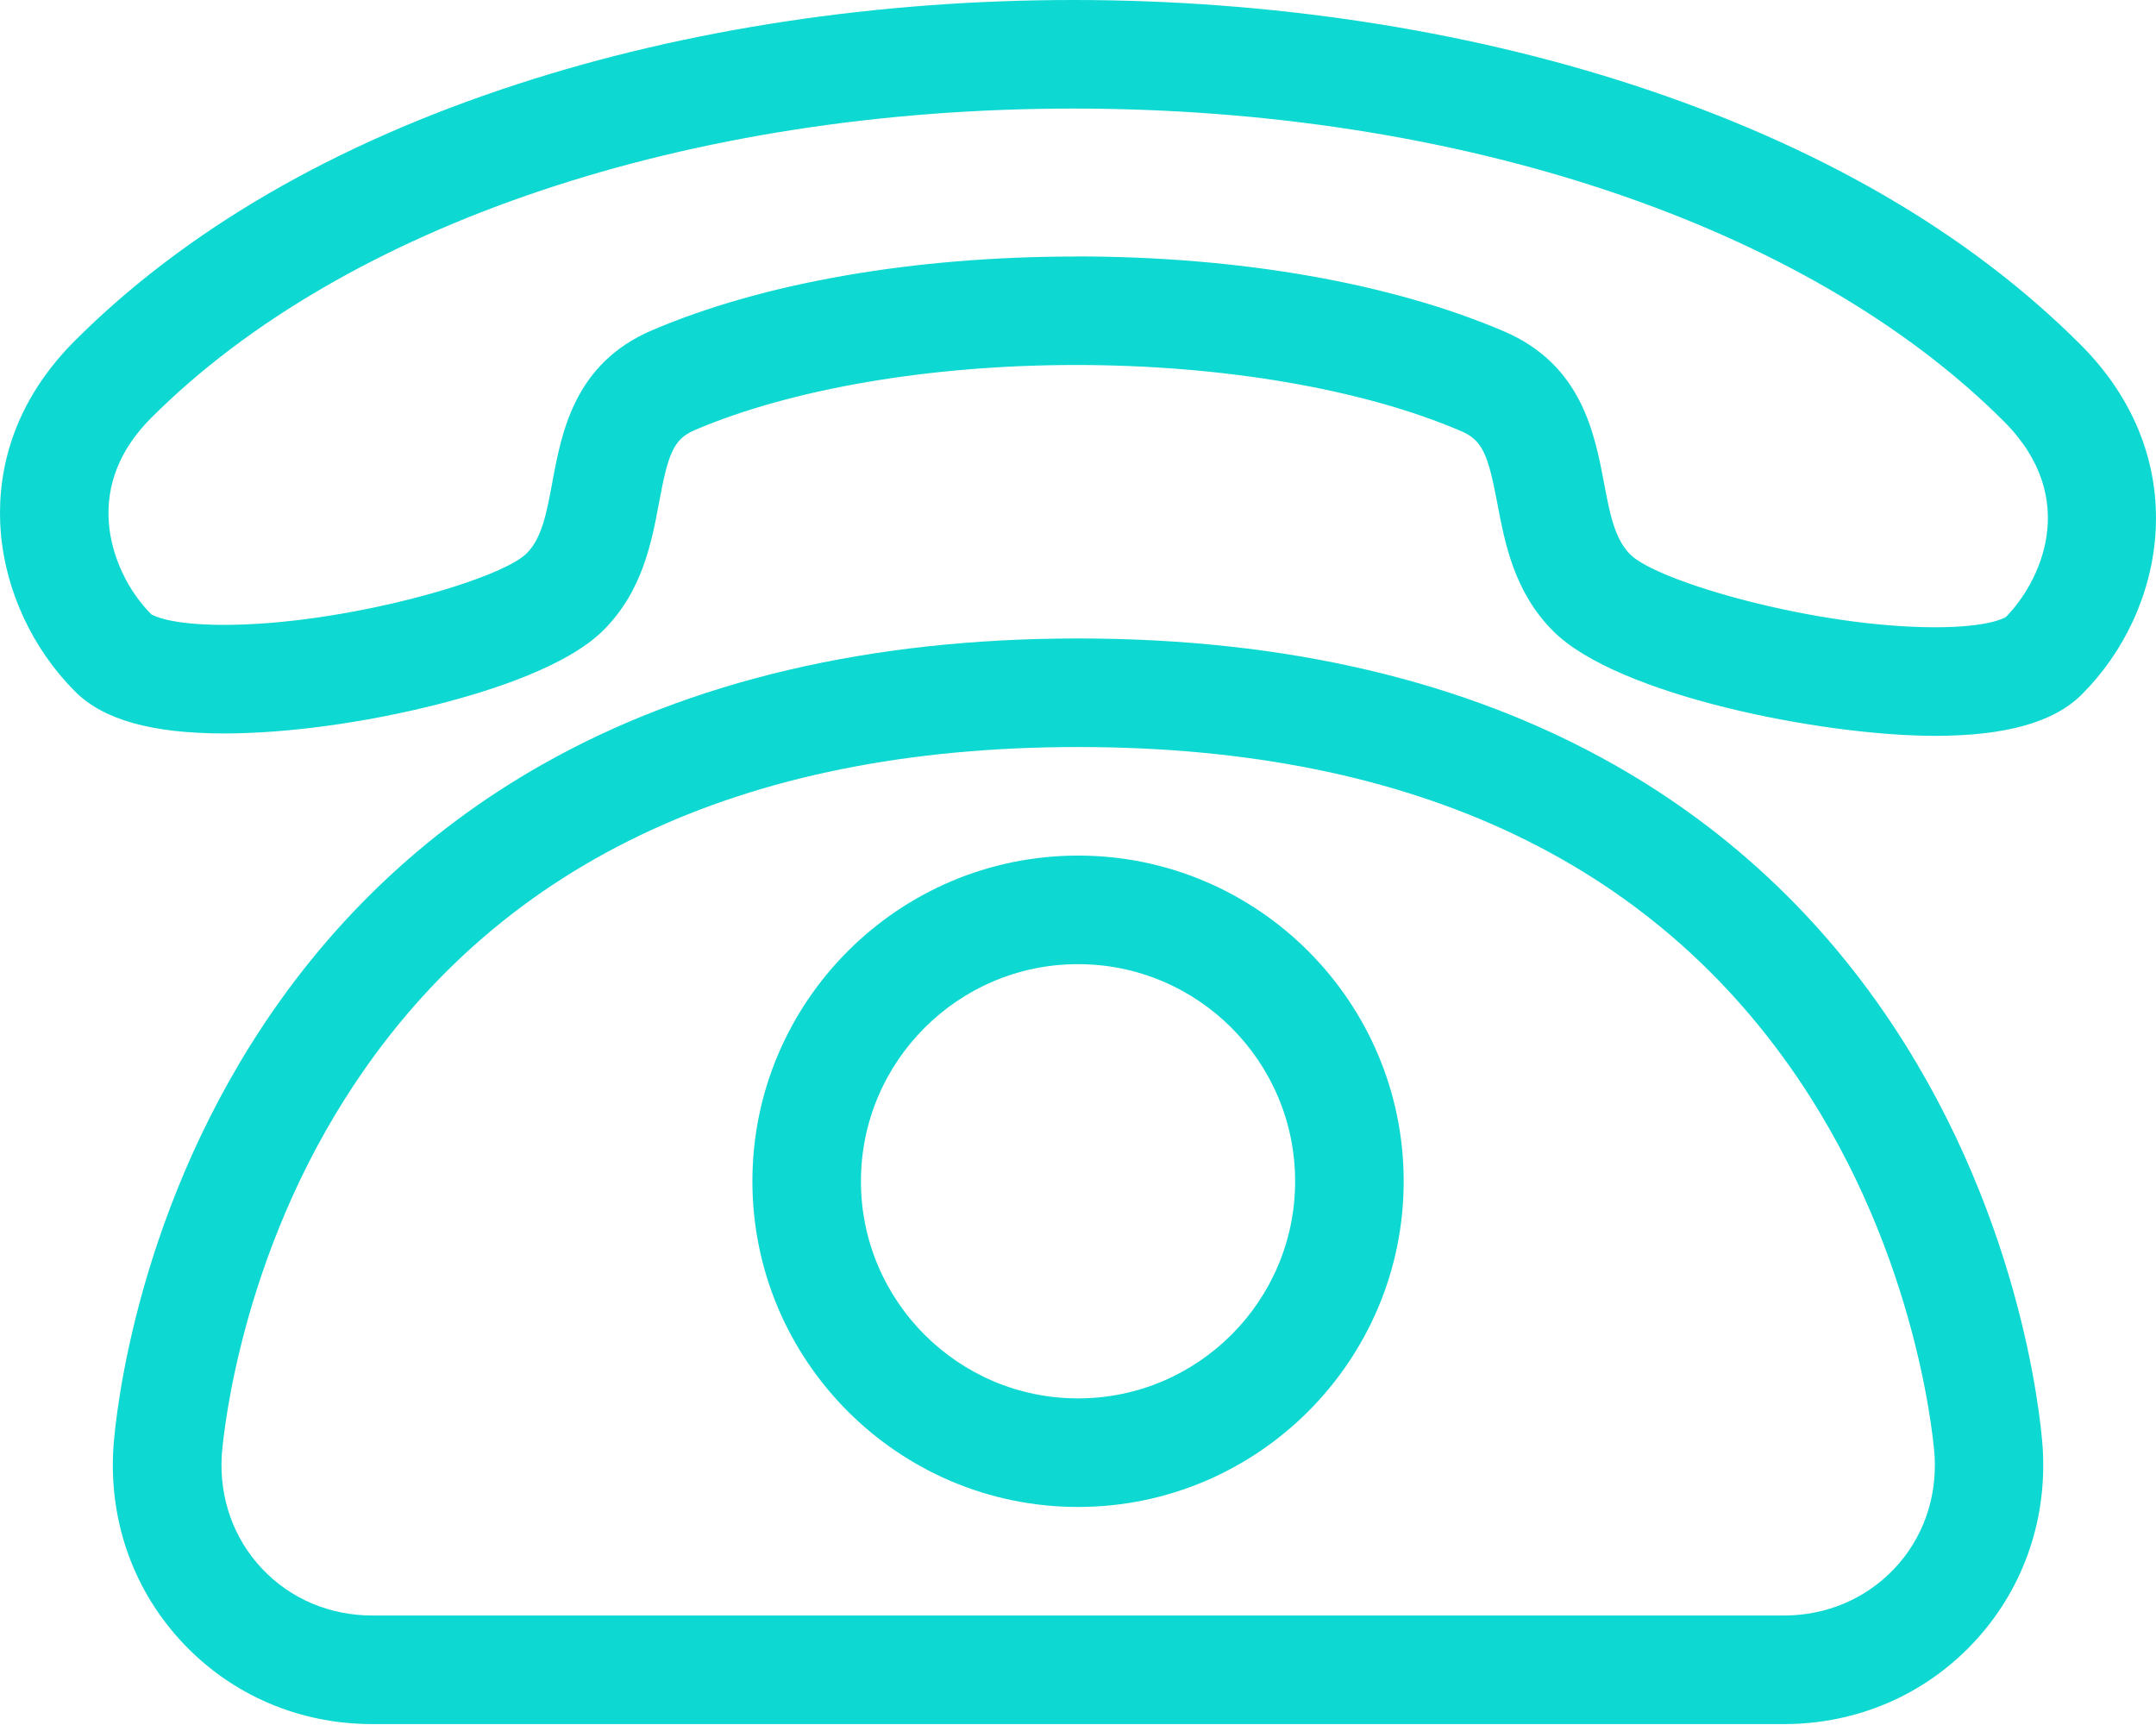 <svg width="100" height="80" viewBox="0 0 100 80" fill="none" xmlns="http://www.w3.org/2000/svg">
<path fill-rule="evenodd" clip-rule="evenodd" d="M93.034 28.618C92.938 28.678 92.173 29.091 89.751 29.091C84.198 29.091 76.877 26.981 75.613 25.713C74.888 24.993 74.662 23.794 74.4 22.41C73.962 20.094 73.358 16.912 69.768 15.371C64.542 13.131 57.488 11.892 49.901 11.892L49.896 11.897C42.384 11.897 35.401 13.111 30.235 15.321C26.64 16.857 26.051 20.044 25.618 22.369C25.361 23.754 25.14 24.952 24.43 25.662C23.181 26.911 15.916 28.98 10.388 28.98C7.885 28.98 7.11 28.547 7.014 28.487C5.907 27.369 5.177 25.798 5.051 24.278C4.905 22.475 5.569 20.824 7.019 19.374C16.002 10.397 31.982 5.035 49.785 5.035C67.724 5.035 83.86 10.457 92.948 19.545C96.548 23.15 94.594 27.037 93.034 28.618ZM96.503 15.985C91.312 10.79 84.324 6.737 75.739 3.937C67.84 1.359 58.863 0 49.785 0C40.758 0 31.856 1.344 24.032 3.892C15.523 6.656 8.605 10.669 3.46 15.814C0.293 18.986 -0.15 22.39 0.036 24.686C0.258 27.409 1.516 30.103 3.485 32.072C4.789 33.381 7.05 34.015 10.393 34.015C13.308 34.015 16.913 33.522 20.276 32.671C22.884 32.011 26.343 30.873 27.994 29.222C29.807 27.409 30.23 25.124 30.572 23.286C30.99 21.035 31.242 20.366 32.219 19.948C36.71 18.03 43.154 16.927 49.901 16.927C56.723 16.927 63.238 18.045 67.779 19.998C68.771 20.426 69.023 21.096 69.451 23.351C69.798 25.184 70.226 27.46 72.049 29.277C75.004 32.238 84.505 34.126 89.746 34.126C93.039 34.126 95.269 33.496 96.563 32.203C100.48 28.285 101.789 21.272 96.503 15.985Z" fill="#0ED8D2"/>
<path fill-rule="evenodd" clip-rule="evenodd" d="M87.854 72.758C86.529 74.152 84.712 74.923 82.733 74.923H17.281C15.297 74.923 13.48 74.152 12.161 72.758C10.842 71.363 10.177 69.505 10.283 67.532C10.288 67.446 10.836 59.093 16.022 50.922C22.875 40.122 34.309 34.645 50.002 34.645H50.012C65.701 34.645 77.135 40.122 83.992 50.922C89.173 59.093 89.727 67.446 89.732 67.527C89.842 69.505 89.178 71.363 87.854 72.758ZM74.834 35.445C67.981 31.573 59.629 29.61 50.002 29.61C40.375 29.61 32.023 31.573 25.17 35.445C19.632 38.577 15.081 42.942 11.647 48.42C5.847 57.674 5.273 66.857 5.253 67.245C5.067 70.618 6.219 73.805 8.5 76.217C10.781 78.628 13.898 79.958 17.276 79.958H82.728C86.106 79.958 89.223 78.628 91.504 76.217C93.784 73.805 94.937 70.618 94.751 67.245C94.731 66.862 94.157 57.679 88.357 48.42C84.928 42.942 80.377 38.577 74.834 35.445Z" fill="#0ED8D2"/>
<path fill-rule="evenodd" clip-rule="evenodd" d="M50.002 64.853C44.448 64.853 39.932 60.337 39.932 54.784C39.932 49.23 44.448 44.714 50.002 44.714C55.555 44.714 60.071 49.23 60.071 54.784C60.071 60.337 55.555 64.853 50.002 64.853ZM50.002 39.679C41.674 39.679 34.898 46.456 34.898 54.784C34.898 63.111 41.674 69.888 50.002 69.888C58.329 69.888 65.106 63.111 65.106 54.784C65.106 46.456 58.329 39.679 50.002 39.679Z" fill="#0ED8D2"/>
</svg>
